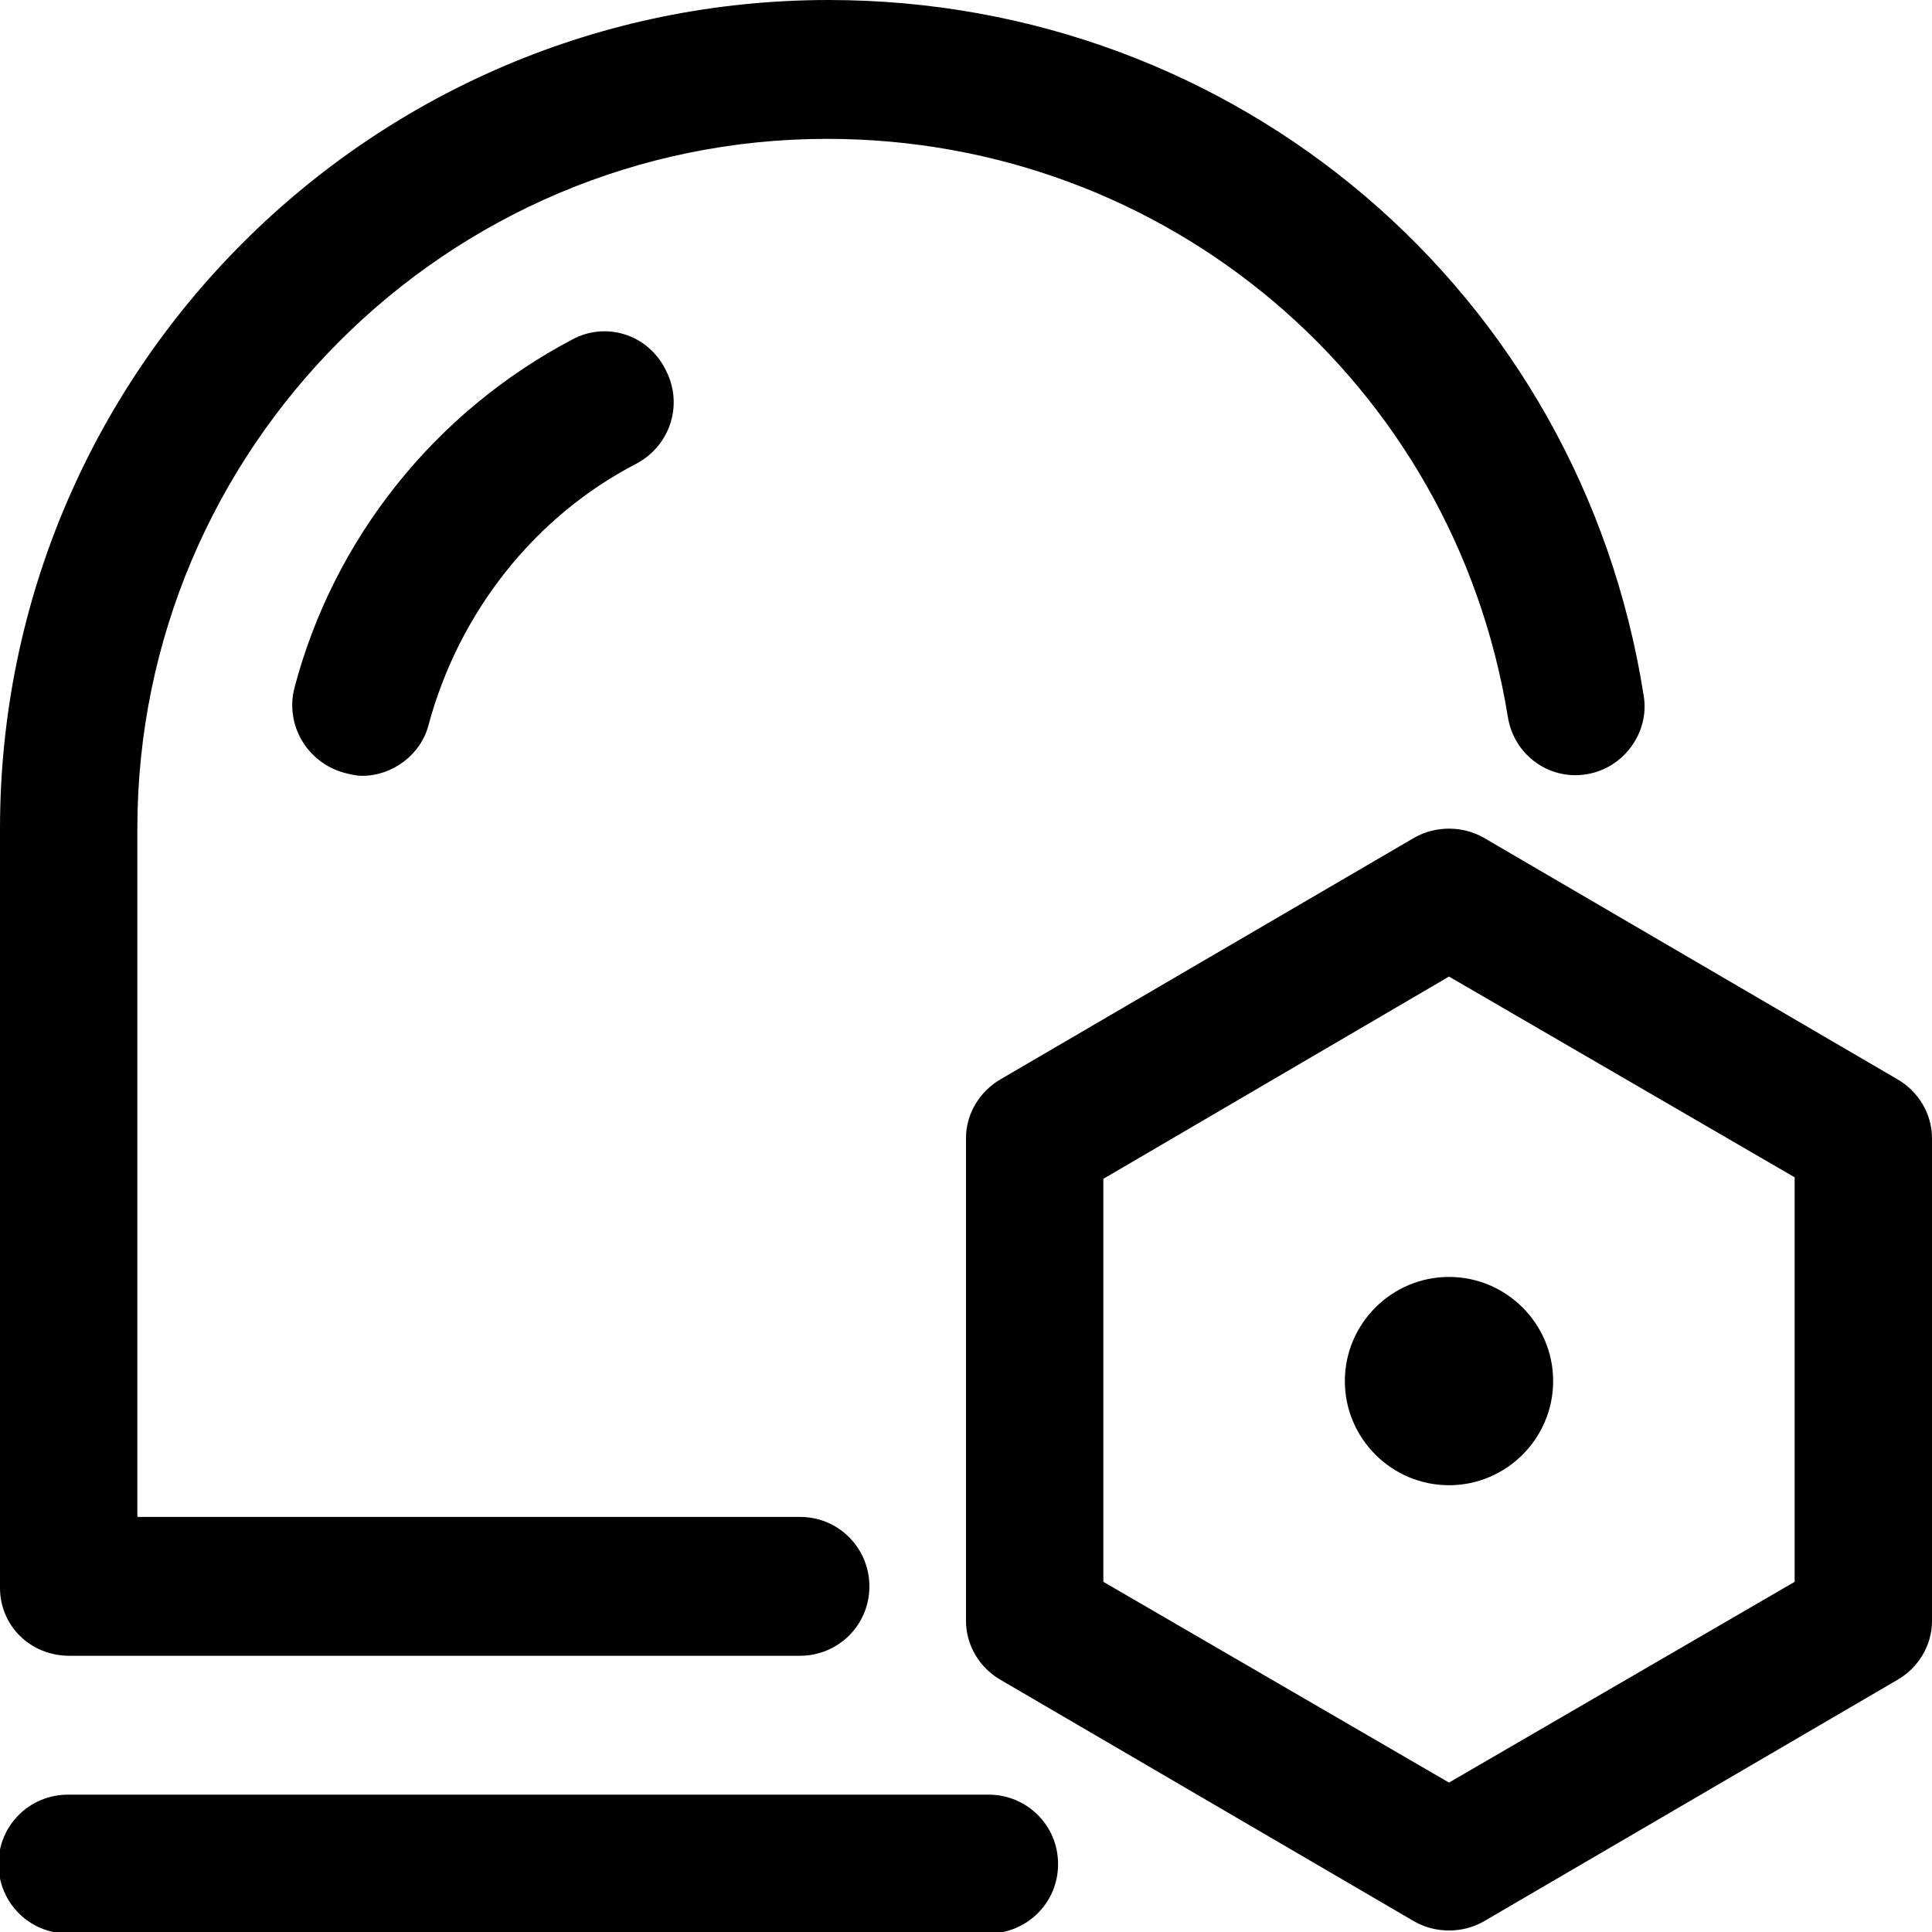 <?xml version="1.0" encoding="utf-8"?>
<!-- Generator: Adobe Illustrator 22.0.0, SVG Export Plug-In . SVG Version: 6.00 Build 0)  -->
<svg version="1.1" id="图层_1" xmlns="http://www.w3.org/2000/svg" xmlns:xlink="http://www.w3.org/1999/xlink" x="0px" y="0px"
	 viewBox="0 0 128 128" style="enable-background:new 0 0 128 128;" xml:space="preserve">
<g>
	<path d="M125.7,71.5l-27.4-16c-1.4-0.8-3.2-0.8-4.6,0l-27.4,16c-1.4,0.8-2.3,2.3-2.3,3.9v32c0,1.6,0.9,3.1,2.3,3.9l27.4,16
		c0.7,0.4,1.5,0.6,2.3,0.6c0.8,0,1.6-0.2,2.3-0.6l27.4-16c1.4-0.8,2.3-2.3,2.3-3.9v-32C128,73.8,127.1,72.3,125.7,71.5L125.7,71.5z
		 M118.9,104.8L96,118.1l-22.9-13.3V78.1L96,64.7l22.9,13.3L118.9,104.8L118.9,104.8z M65.5,118.9h-61c-2.5,0-4.6,2-4.6,4.6
		c0,2.5,2,4.6,4.6,4.6h61c2.5,0,4.6-2,4.6-4.6C70.1,120.9,68,118.9,65.5,118.9z"/>
	<path d="M4.6,109.7H53c2.5,0,4.6-2,4.6-4.6c0-2.5-2-4.6-4.6-4.6H9.1V54.9c0-25.2,20.5-45.7,45.7-45.7c22.5,0,41.5,16.1,45.1,38.3
		c0.4,2.5,2.7,4.2,5.2,3.8c2.5-0.4,4.2-2.8,3.8-5.2C104.7,19.3,81.9,0,54.9,0C24.6,0,0,24.6,0,54.9v50.3C0,107.7,2,109.7,4.6,109.7z
		"/>
	<path d="M37.9,22.5c-9.1,4.8-15.8,13.2-18.4,23.1c-0.6,2.4,0.8,4.9,3.3,5.6c0.4,0.1,0.8,0.2,1.2,0.2c2,0,3.9-1.4,4.4-3.4
		c2-7.4,7-13.8,13.8-17.3c2.2-1.2,3.1-3.9,1.9-6.2C42.9,22.1,40.1,21.3,37.9,22.5z M96,84.6c3.8,0,6.9,3.1,6.9,6.9s-3.1,6.9-6.9,6.9
		c-3.8,0-6.9-3.1-6.9-6.9S92.2,84.6,96,84.6z"/>
</g>
</svg>
